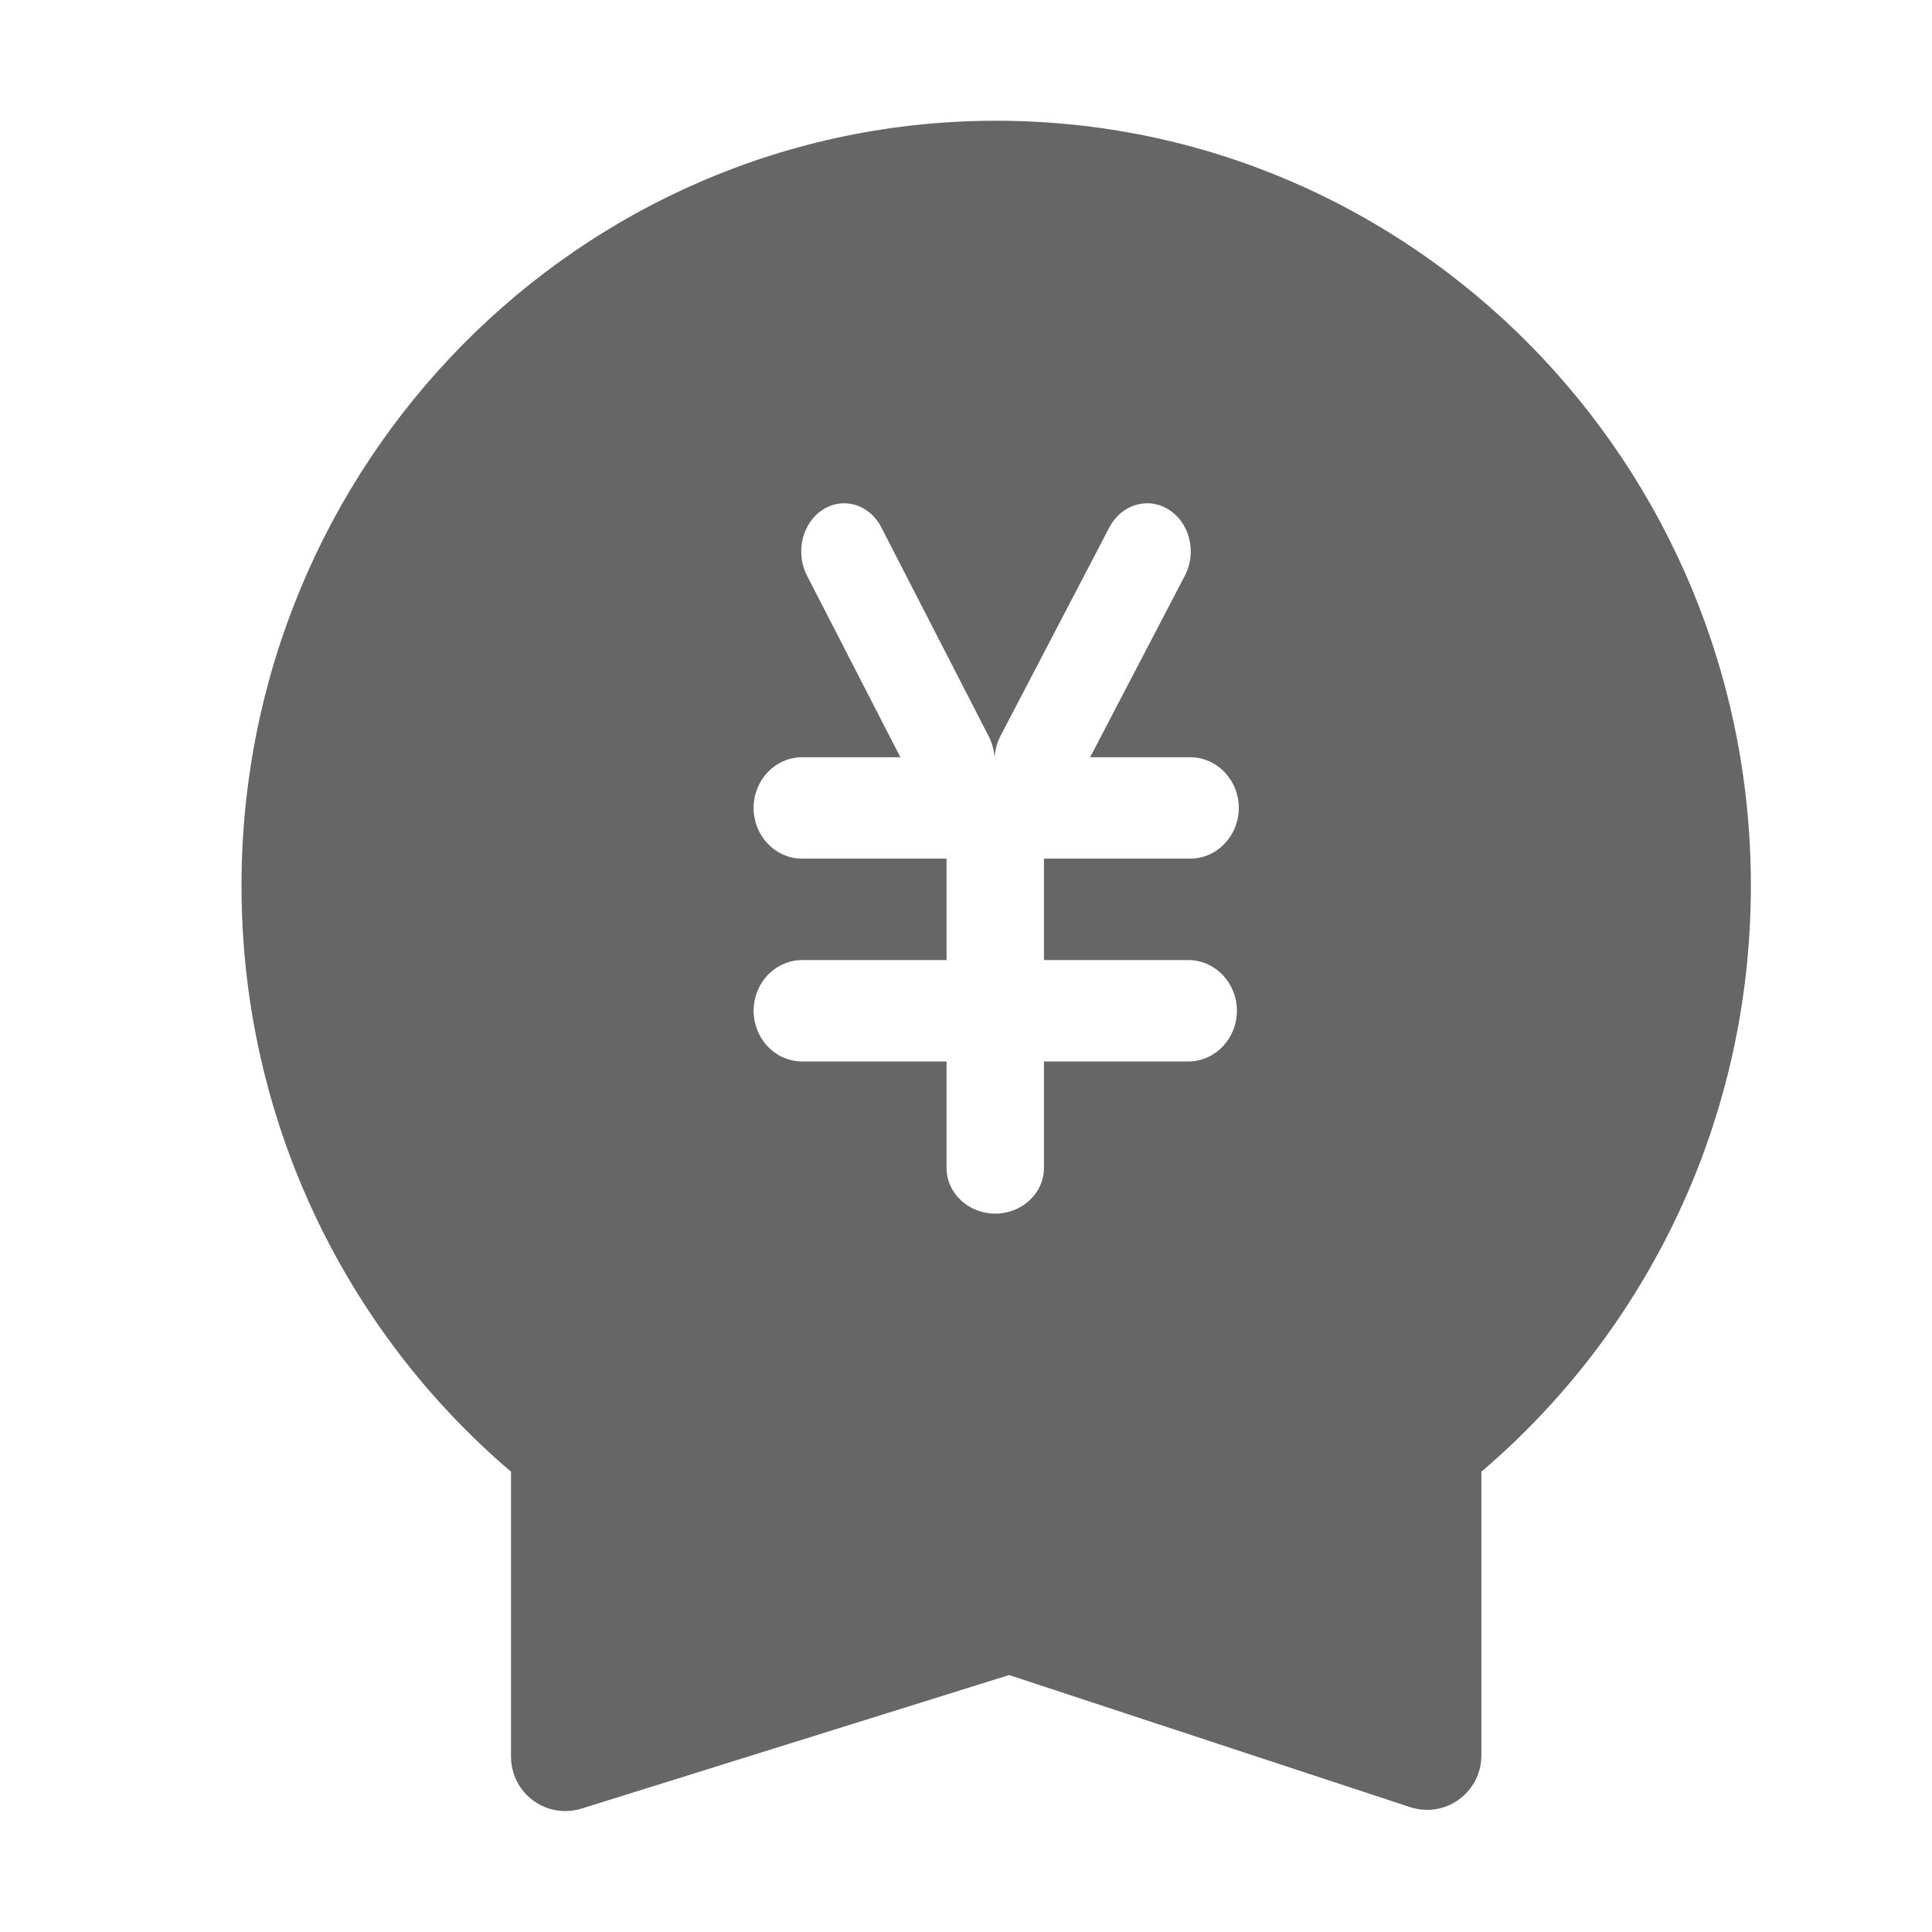 <!--?xml version="1.0" encoding="UTF-8"?-->
<svg width="32px" height="32px" viewBox="0 0 32 32" version="1.1" xmlns="http://www.w3.org/2000/svg" xmlns:xlink="http://www.w3.org/1999/xlink">
    <title>1791.报账信用管理</title>
    <g id="1791.报账信用管理" stroke="none" stroke-width="1" fill="none" fill-rule="evenodd">
        <path d="M16.5,2 C23.404,2 29,7.673 29,14.67 C29,18.567 27.265,22.052 24.536,24.376 L24.536,29.077 C24.536,29.574 24.133,29.977 23.636,29.977 C23.54,29.977 23.445,29.961 23.354,29.931 L16.714,27.744 L9.633,29.956 C9.158,30.104 8.653,29.839 8.505,29.365 C8.478,29.278 8.464,29.188 8.464,29.097 L8.464,24.376 C5.735,22.052 4,18.567 4,14.67 C4,7.673 9.596,2 16.5,2 Z M19.362,8.443 C19.016,8.222 18.575,8.353 18.375,8.734 L16.57,12.192 C16.514,12.3 16.481,12.42 16.475,12.542 C16.461,12.423 16.431,12.302 16.374,12.192 L14.597,8.734 C14.402,8.353 13.967,8.222 13.626,8.443 C13.286,8.663 13.17,9.151 13.366,9.533 L14.913,12.542 L13.258,12.542 C12.825,12.559 12.482,12.93 12.482,13.382 C12.482,13.834 12.825,14.205 13.258,14.222 L15.678,14.222 L15.678,15.902 L13.258,15.902 C12.825,15.919 12.482,16.29 12.482,16.741 C12.482,17.193 12.825,17.564 13.258,17.581 L15.678,17.581 L15.678,19.345 C15.678,19.762 16.038,20.101 16.485,20.101 C16.93,20.101 17.291,19.761 17.291,19.345 L17.291,17.581 L19.711,17.581 C20.144,17.564 20.487,17.193 20.487,16.741 C20.487,16.29 20.144,15.919 19.711,15.902 L17.291,15.902 L17.291,14.222 L19.711,14.222 C20.157,14.222 20.518,13.845 20.518,13.382 C20.518,12.919 20.157,12.542 19.711,12.542 L18.056,12.542 L19.626,9.533 C19.825,9.152 19.707,8.663 19.362,8.443 Z" id="形状结合" fill="#666666"></path>
    </g>
</svg>
